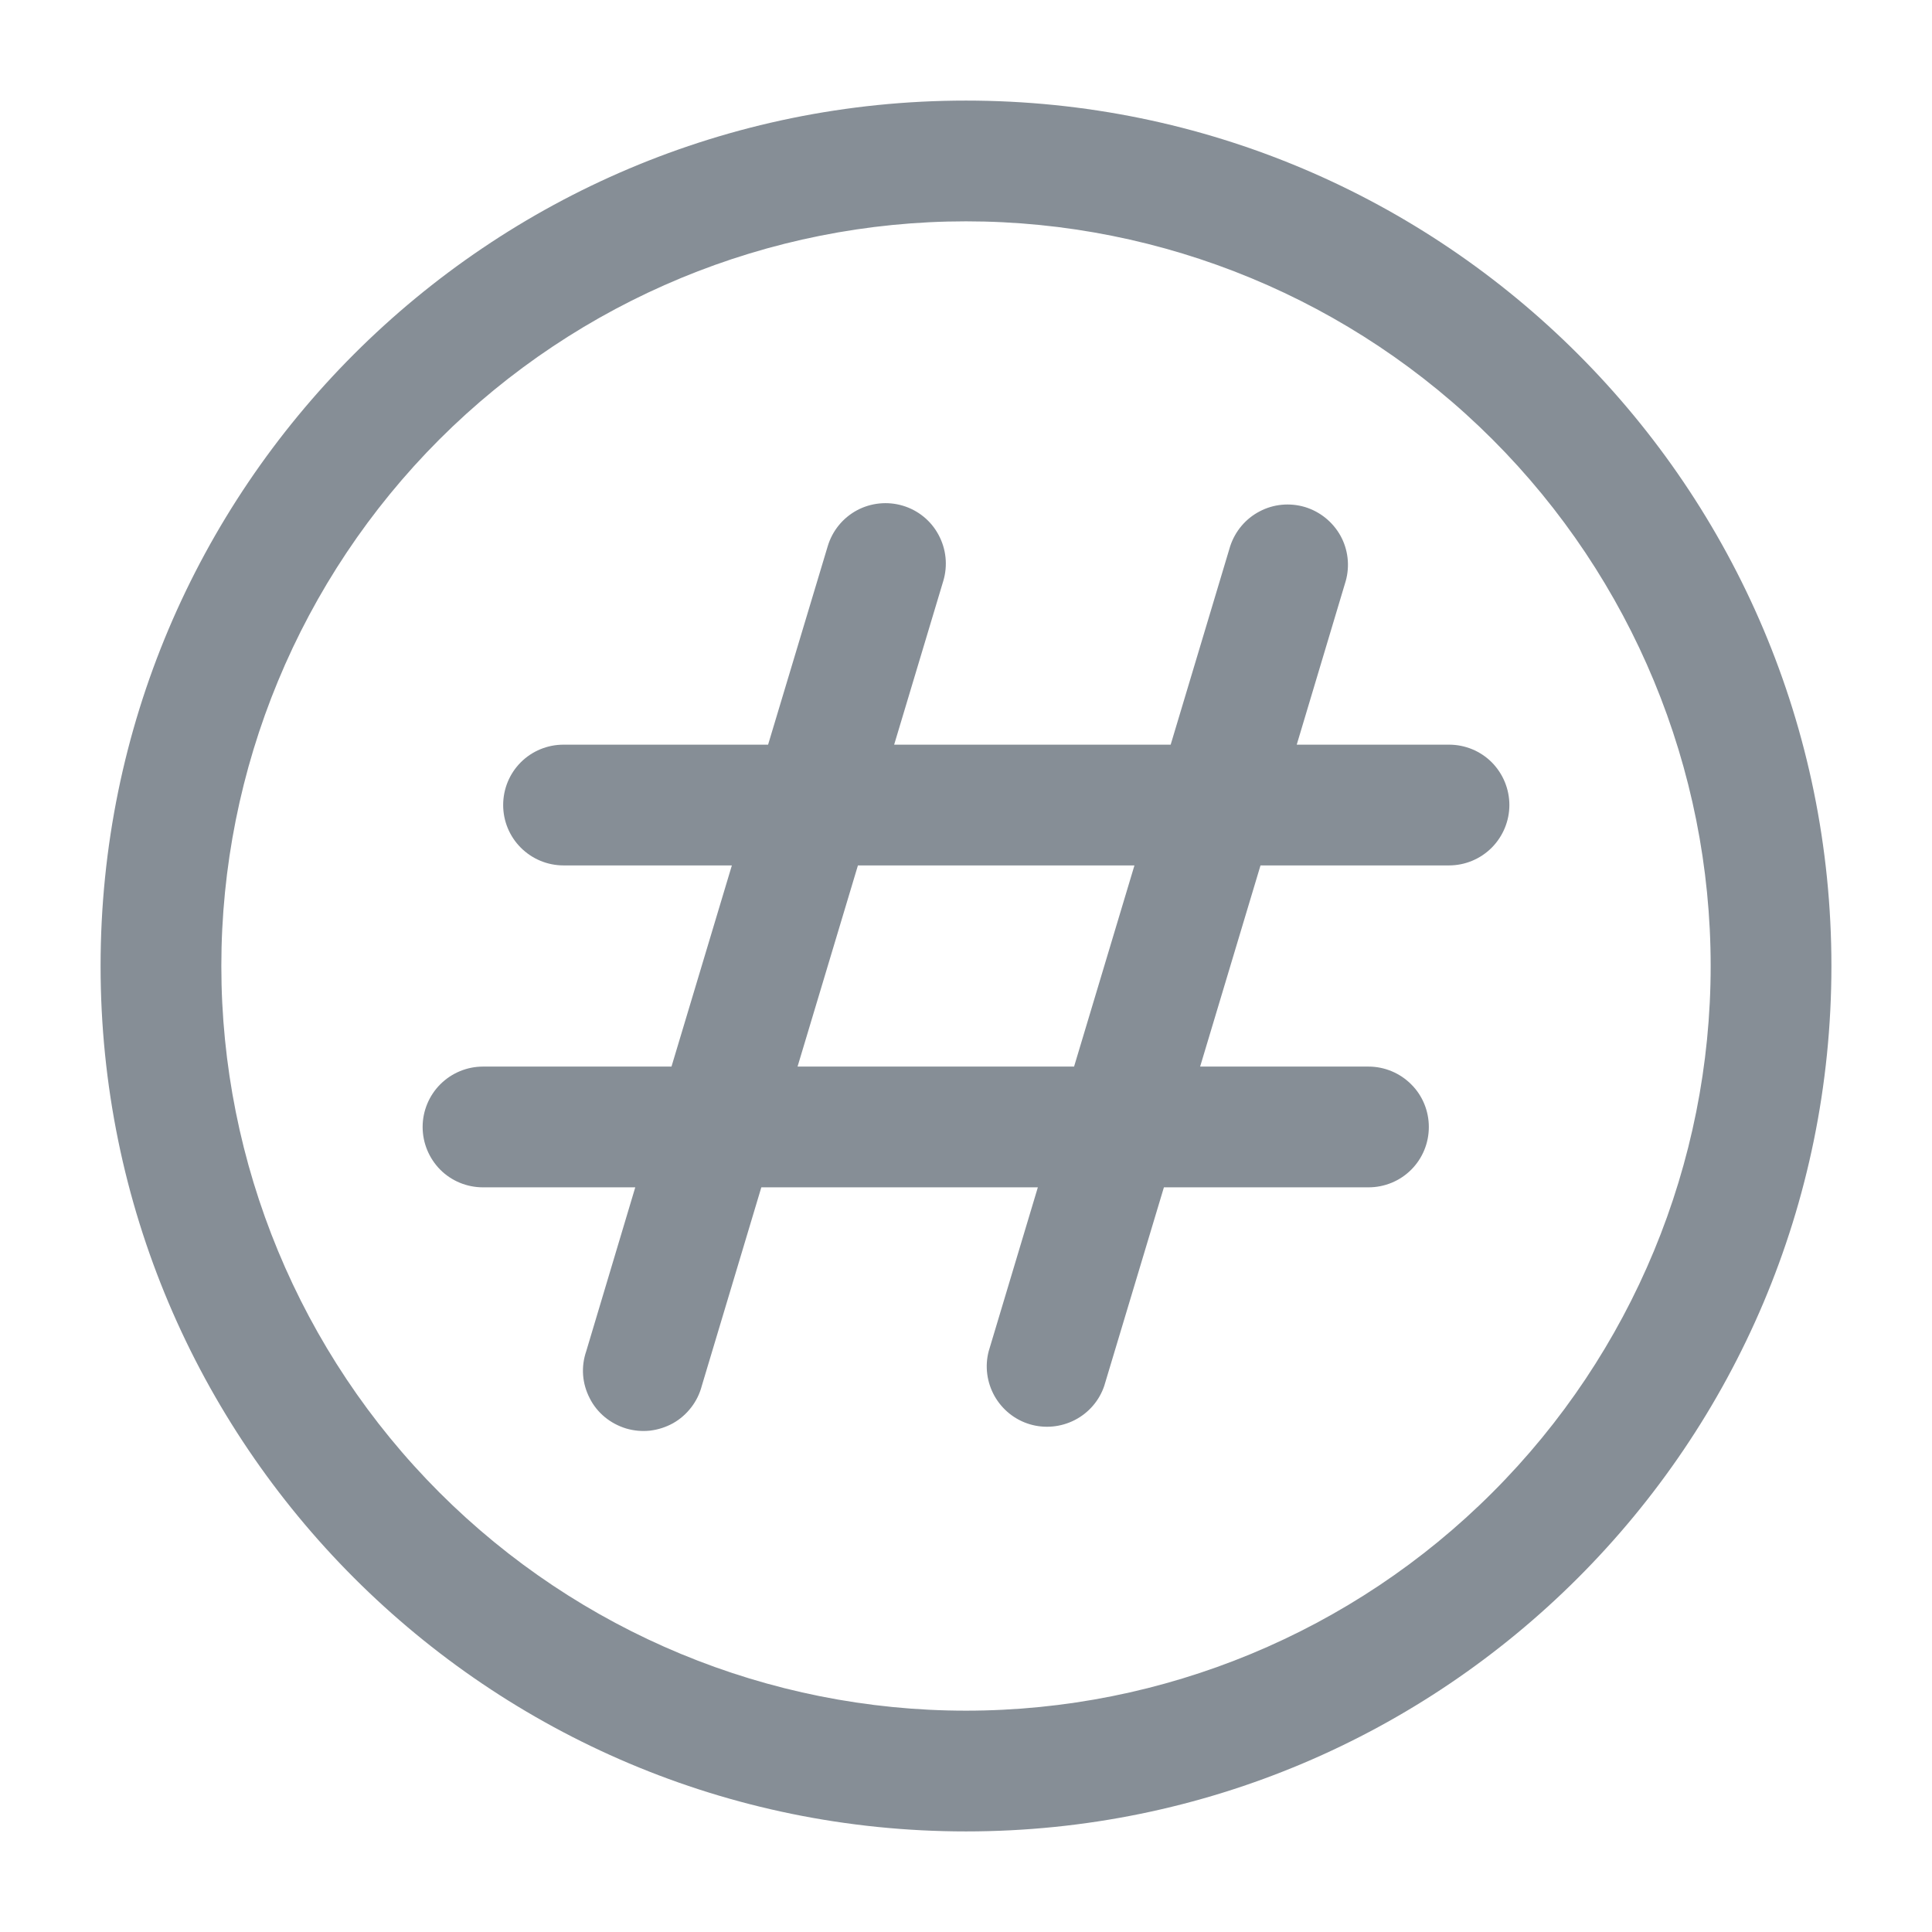<svg xmlns="http://www.w3.org/2000/svg" width="16" height="16" viewBox="0 0 16 16" fill="none">
    <path fill-rule="evenodd" clip-rule="evenodd" d="M7.477 4.188C7.604 4.226 7.711 4.313 7.773 4.43C7.836 4.547 7.85 4.684 7.812 4.811L7.405 6.167H9.695L10.188 4.523C10.229 4.399 10.316 4.295 10.432 4.235C10.547 4.174 10.682 4.162 10.807 4.199C10.932 4.237 11.037 4.322 11.101 4.436C11.164 4.55 11.18 4.685 11.145 4.811L10.739 6.167H12C12.133 6.167 12.26 6.219 12.354 6.313C12.447 6.407 12.5 6.534 12.5 6.667C12.5 6.799 12.447 6.926 12.354 7.02C12.26 7.114 12.133 7.167 12 7.167H10.439L9.939 8.833H11.333C11.466 8.833 11.593 8.886 11.687 8.98C11.781 9.073 11.833 9.201 11.833 9.333C11.833 9.466 11.781 9.593 11.687 9.687C11.593 9.781 11.466 9.833 11.333 9.833H9.639L9.145 11.477C9.104 11.599 9.016 11.701 8.901 11.76C8.786 11.819 8.652 11.832 8.528 11.795C8.404 11.758 8.3 11.674 8.236 11.561C8.173 11.448 8.155 11.315 8.188 11.19L8.595 9.833H6.305L5.812 11.477C5.795 11.542 5.765 11.603 5.724 11.656C5.683 11.709 5.632 11.754 5.573 11.787C5.515 11.819 5.45 11.84 5.383 11.848C5.317 11.855 5.249 11.849 5.185 11.83C5.12 11.81 5.06 11.778 5.009 11.736C4.957 11.693 4.914 11.64 4.884 11.58C4.853 11.52 4.834 11.455 4.829 11.388C4.824 11.321 4.833 11.254 4.855 11.19L5.261 9.833H4C3.867 9.833 3.74 9.781 3.646 9.687C3.553 9.593 3.5 9.466 3.5 9.333C3.5 9.201 3.553 9.073 3.646 8.98C3.74 8.886 3.867 8.833 4 8.833H5.561L6.061 7.167H4.667C4.534 7.167 4.407 7.114 4.313 7.02C4.219 6.926 4.167 6.799 4.167 6.667C4.167 6.534 4.219 6.407 4.313 6.313C4.407 6.219 4.534 6.167 4.667 6.167H6.361L6.855 4.523C6.893 4.396 6.98 4.289 7.097 4.226C7.213 4.164 7.35 4.15 7.477 4.188ZM7.105 7.167H9.395L8.895 8.833H6.605L7.105 7.167Z" fill="#868E96"/>
    <path fill-rule="evenodd" clip-rule="evenodd" d="M8 0.833C4.042 0.833 0.833 4.042 0.833 8C0.833 11.958 4.042 15.167 8 15.167C11.958 15.167 15.167 11.958 15.167 8C15.167 4.042 11.958 0.833 8 0.833ZM1.833 8C1.833 6.364 2.483 4.796 3.639 3.639C4.796 2.483 6.364 1.833 8 1.833C9.635 1.833 11.204 2.483 12.36 3.639C13.517 4.796 14.167 6.364 14.167 8C14.167 9.635 13.517 11.204 12.36 12.36C11.204 13.517 9.635 14.167 8 14.167C6.364 14.167 4.796 13.517 3.639 12.36C2.483 11.204 1.833 9.635 1.833 8Z" fill="#868E96"/>
</svg>